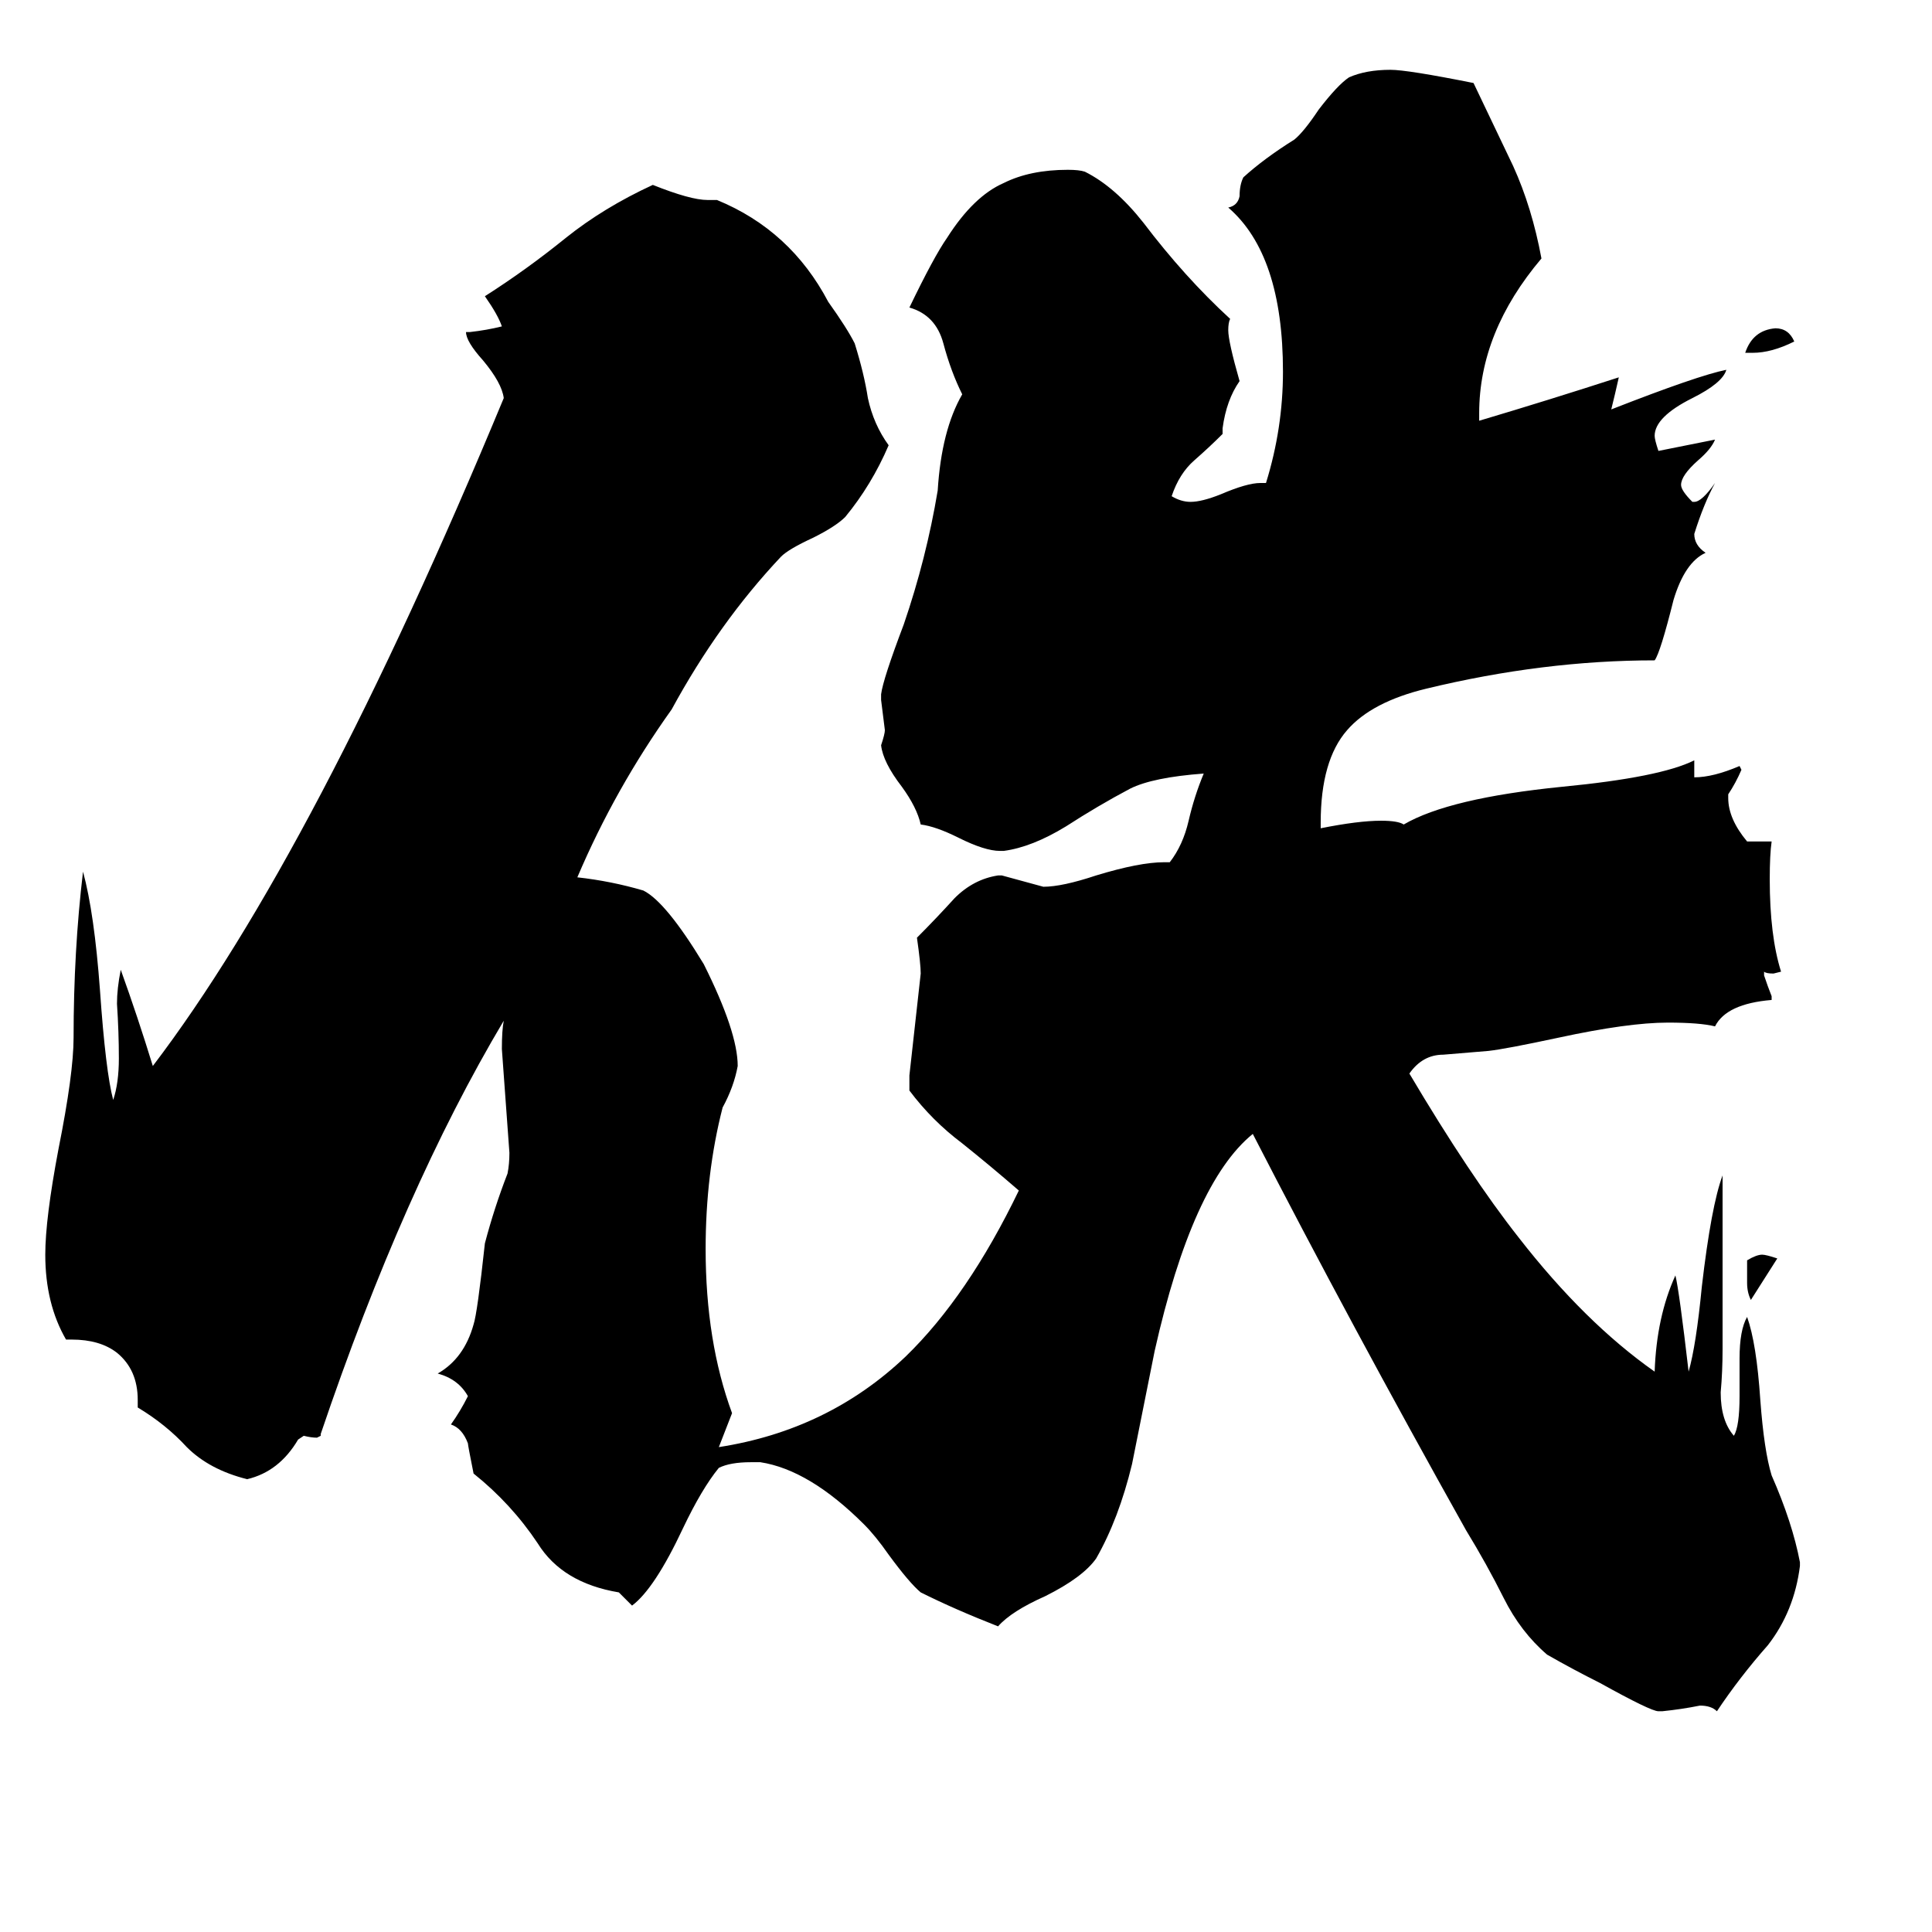 <svg xmlns="http://www.w3.org/2000/svg" viewBox="0 -800 1024 1024">
	<path fill="#000000" d="M942 -133L928 -111Q926 -115 926 -120V-132Q931 -135 934 -135Q936 -135 942 -133ZM929 -613H925Q929 -625 941 -626Q948 -626 951 -619Q939 -613 929 -613ZM881 107H879Q875 107 848 92Q834 85 820 77Q806 65 797 47Q788 29 777 11Q716 -98 664 -199Q632 -173 612 -84Q606 -54 600 -24Q593 5 581 26Q574 36 554 46Q536 54 529 62Q506 53 488 44Q482 39 471 24Q464 14 458 8Q429 -21 403 -25H398Q387 -25 381 -22Q372 -11 362 10Q347 42 335 51Q332 48 328 44Q298 39 285 18Q271 -3 251 -19Q248 -34 248 -35Q245 -43 239 -45Q244 -52 248 -60Q243 -69 232 -72Q246 -80 251 -98Q253 -104 257 -141Q262 -160 269 -178Q270 -183 270 -189Q268 -216 266 -244Q266 -254 267 -259Q214 -170 170 -40V-39L168 -38Q165 -38 161 -39L158 -37Q148 -20 131 -16Q111 -21 99 -33Q88 -45 73 -54V-58Q73 -74 62 -83Q53 -90 38 -90H35Q24 -109 24 -135Q24 -154 31 -191Q39 -231 39 -250Q39 -296 44 -338Q50 -316 53 -275Q56 -232 60 -217Q63 -226 63 -239Q63 -253 62 -268Q62 -276 64 -286Q73 -261 81 -235Q167 -348 267 -589Q266 -597 256 -609Q247 -619 247 -624H249Q258 -625 266 -627Q264 -633 257 -643Q279 -657 300 -674Q320 -690 346 -702Q366 -694 375 -694H380Q419 -678 439 -640Q449 -626 453 -618Q458 -602 460 -589Q463 -575 471 -564Q462 -543 448 -526Q443 -521 431 -515Q418 -509 414 -505Q381 -470 356 -424Q326 -382 306 -335Q324 -333 341 -328Q353 -322 373 -289Q391 -253 391 -235Q389 -224 383 -213Q374 -178 374 -138Q374 -89 388 -51L381 -33Q439 -42 480 -81Q513 -113 540 -169Q525 -182 510 -194Q494 -206 482 -222V-230Q485 -257 488 -284Q488 -289 486 -303Q496 -313 506 -324Q516 -334 529 -336H531Q542 -333 553 -330Q563 -330 581 -336Q604 -343 617 -343H620Q627 -352 630 -365Q633 -378 638 -390Q611 -388 599 -382Q582 -373 565 -362Q547 -351 532 -349H530Q522 -349 508 -356Q496 -362 488 -363Q486 -372 478 -383Q468 -396 467 -405Q469 -411 469 -413Q468 -421 467 -429V-432Q468 -440 479 -469Q491 -504 497 -540Q499 -572 510 -591Q504 -603 500 -618Q496 -633 482 -637Q495 -664 502 -674Q516 -696 532 -703Q546 -710 566 -710Q572 -710 575 -709Q591 -701 606 -682Q628 -653 652 -631Q651 -629 651 -625Q651 -619 657 -598Q650 -588 648 -573V-570Q641 -563 633 -556Q625 -549 621 -537Q626 -534 631 -534Q637 -534 647 -538Q661 -544 668 -544H671Q680 -573 680 -603Q680 -665 651 -690Q656 -691 657 -696Q657 -702 659 -706Q670 -716 686 -726Q691 -730 699 -742Q709 -755 715 -759Q724 -763 737 -763Q746 -763 781 -756Q792 -733 802 -712Q812 -690 817 -663Q784 -624 784 -581V-577Q821 -588 858 -600Q856 -591 854 -583Q900 -601 915 -604Q913 -597 897 -589Q877 -579 877 -569Q877 -567 879 -561Q894 -564 909 -567Q907 -562 900 -556Q891 -548 891 -543Q891 -540 897 -534H898Q902 -534 909 -544Q903 -533 898 -517Q898 -511 904 -507Q893 -502 887 -482Q880 -454 877 -450Q818 -450 756 -435Q727 -428 714 -413Q700 -397 700 -364V-361Q720 -365 732 -365Q741 -365 744 -363Q768 -377 828 -383Q880 -388 898 -397V-388Q908 -388 922 -394L923 -392Q920 -385 916 -379V-377Q916 -366 926 -354H939Q938 -347 938 -334Q938 -304 944 -285L940 -284Q936 -284 935 -285V-283Q937 -277 939 -272V-270Q915 -268 909 -256Q901 -258 884 -258Q863 -258 826 -250Q798 -244 789 -243Q777 -242 765 -241Q754 -241 747 -231Q779 -177 805 -144Q840 -99 877 -73Q878 -102 888 -124Q890 -116 895 -73Q899 -87 902 -118Q907 -161 913 -177V-85Q913 -73 912 -62Q912 -47 919 -39Q922 -44 922 -60V-80Q922 -95 926 -102Q931 -88 933 -58Q935 -31 939 -18Q950 7 954 28V30Q951 54 937 72Q922 89 910 107Q907 104 901 104Q891 106 881 107Z"/>
</svg>